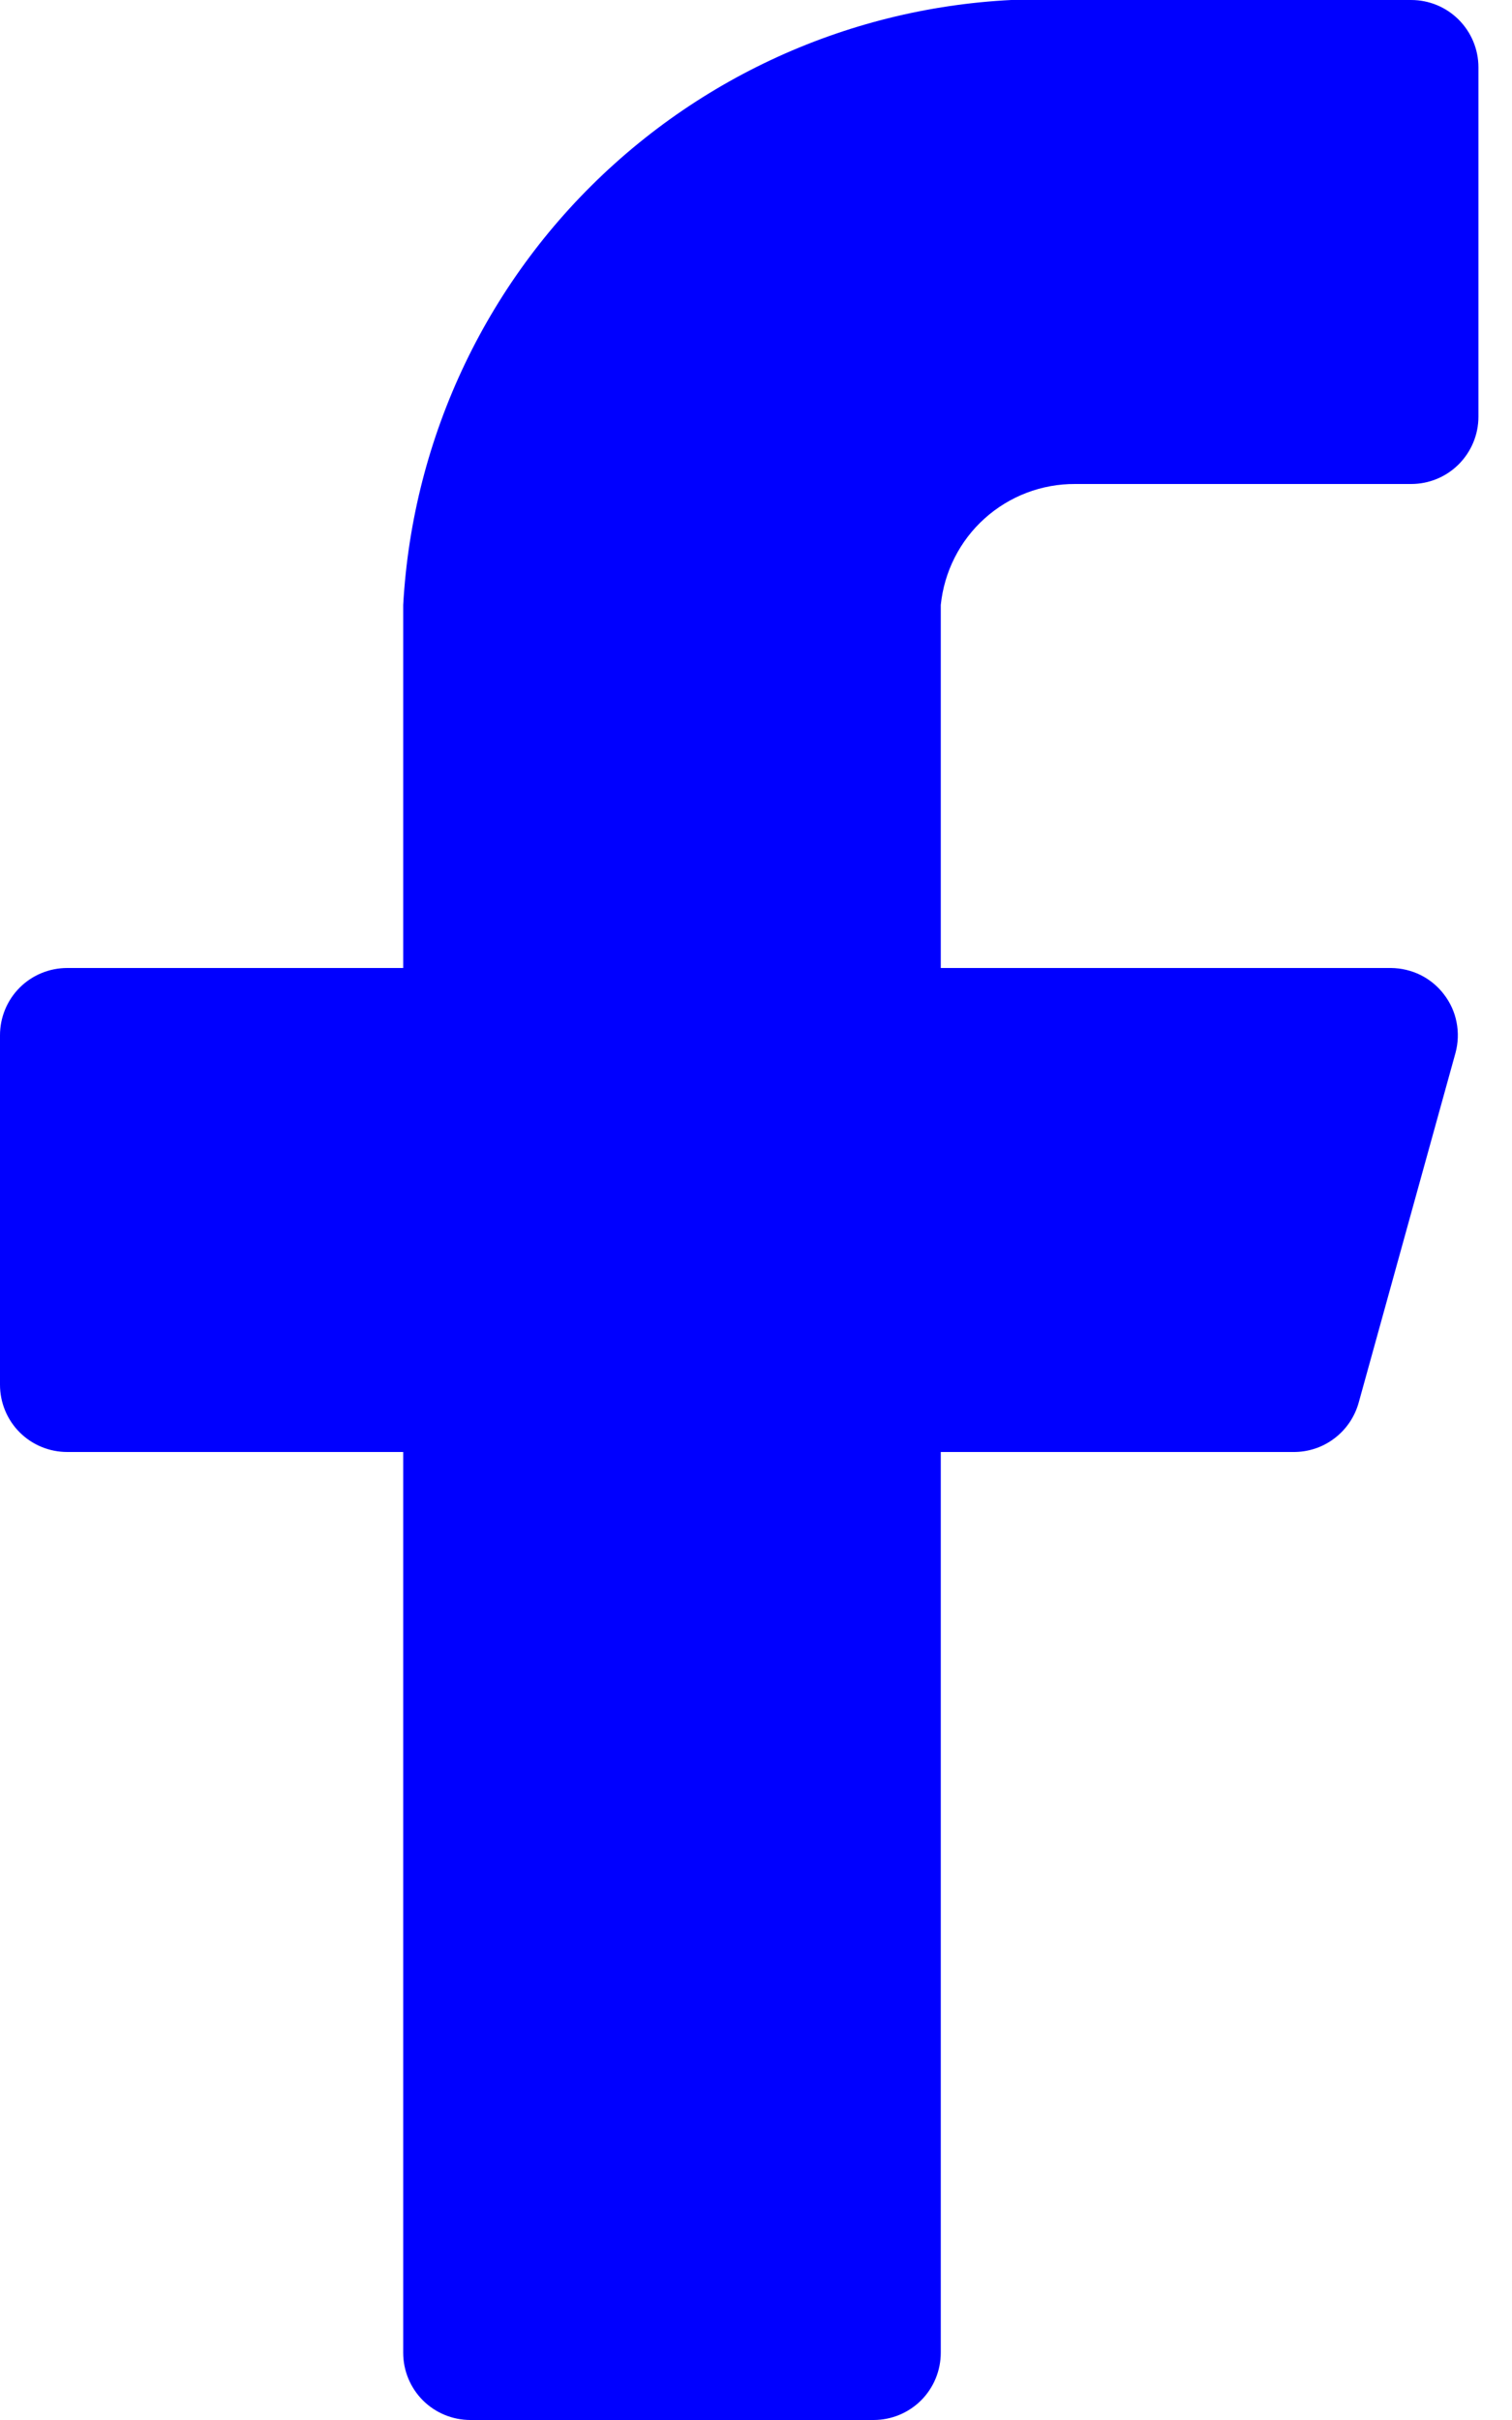 <svg width="15" height="24" viewBox="0 0 15 24" fill="none" xmlns="http://www.w3.org/2000/svg">
<path d="M14.667 0.667C14.667 0.49 14.596 0.32 14.471 0.195C14.346 0.07 14.177 7.12564e-05 14 7.12564e-05H10.667C8.988 -0.084 7.345 0.501 6.096 1.625C4.846 2.749 4.093 4.322 4 6V9.6H0.667C0.49 9.6 0.32 9.67 0.195 9.795C0.07 9.92 0 10.09 0 10.267V13.733C0 13.91 0.07 14.08 0.195 14.205C0.32 14.33 0.49 14.4 0.667 14.4H4V23.333C4 23.51 4.07 23.68 4.195 23.805C4.32 23.93 4.49 24 4.667 24H8.667C8.843 24 9.013 23.93 9.138 23.805C9.263 23.68 9.333 23.51 9.333 23.333V14.4H12.827C12.975 14.402 13.12 14.355 13.238 14.265C13.356 14.176 13.441 14.05 13.48 13.907L14.44 10.44C14.466 10.342 14.47 10.238 14.45 10.138C14.431 10.038 14.388 9.944 14.326 9.863C14.265 9.782 14.185 9.716 14.094 9.67C14.002 9.625 13.902 9.601 13.8 9.6H9.333V6C9.367 5.67 9.521 5.364 9.768 5.142C10.015 4.92 10.335 4.798 10.667 4.8H14C14.177 4.8 14.346 4.73 14.471 4.605C14.596 4.48 14.667 4.31 14.667 4.133V0.667Z" fill="blue"/>
</svg>
